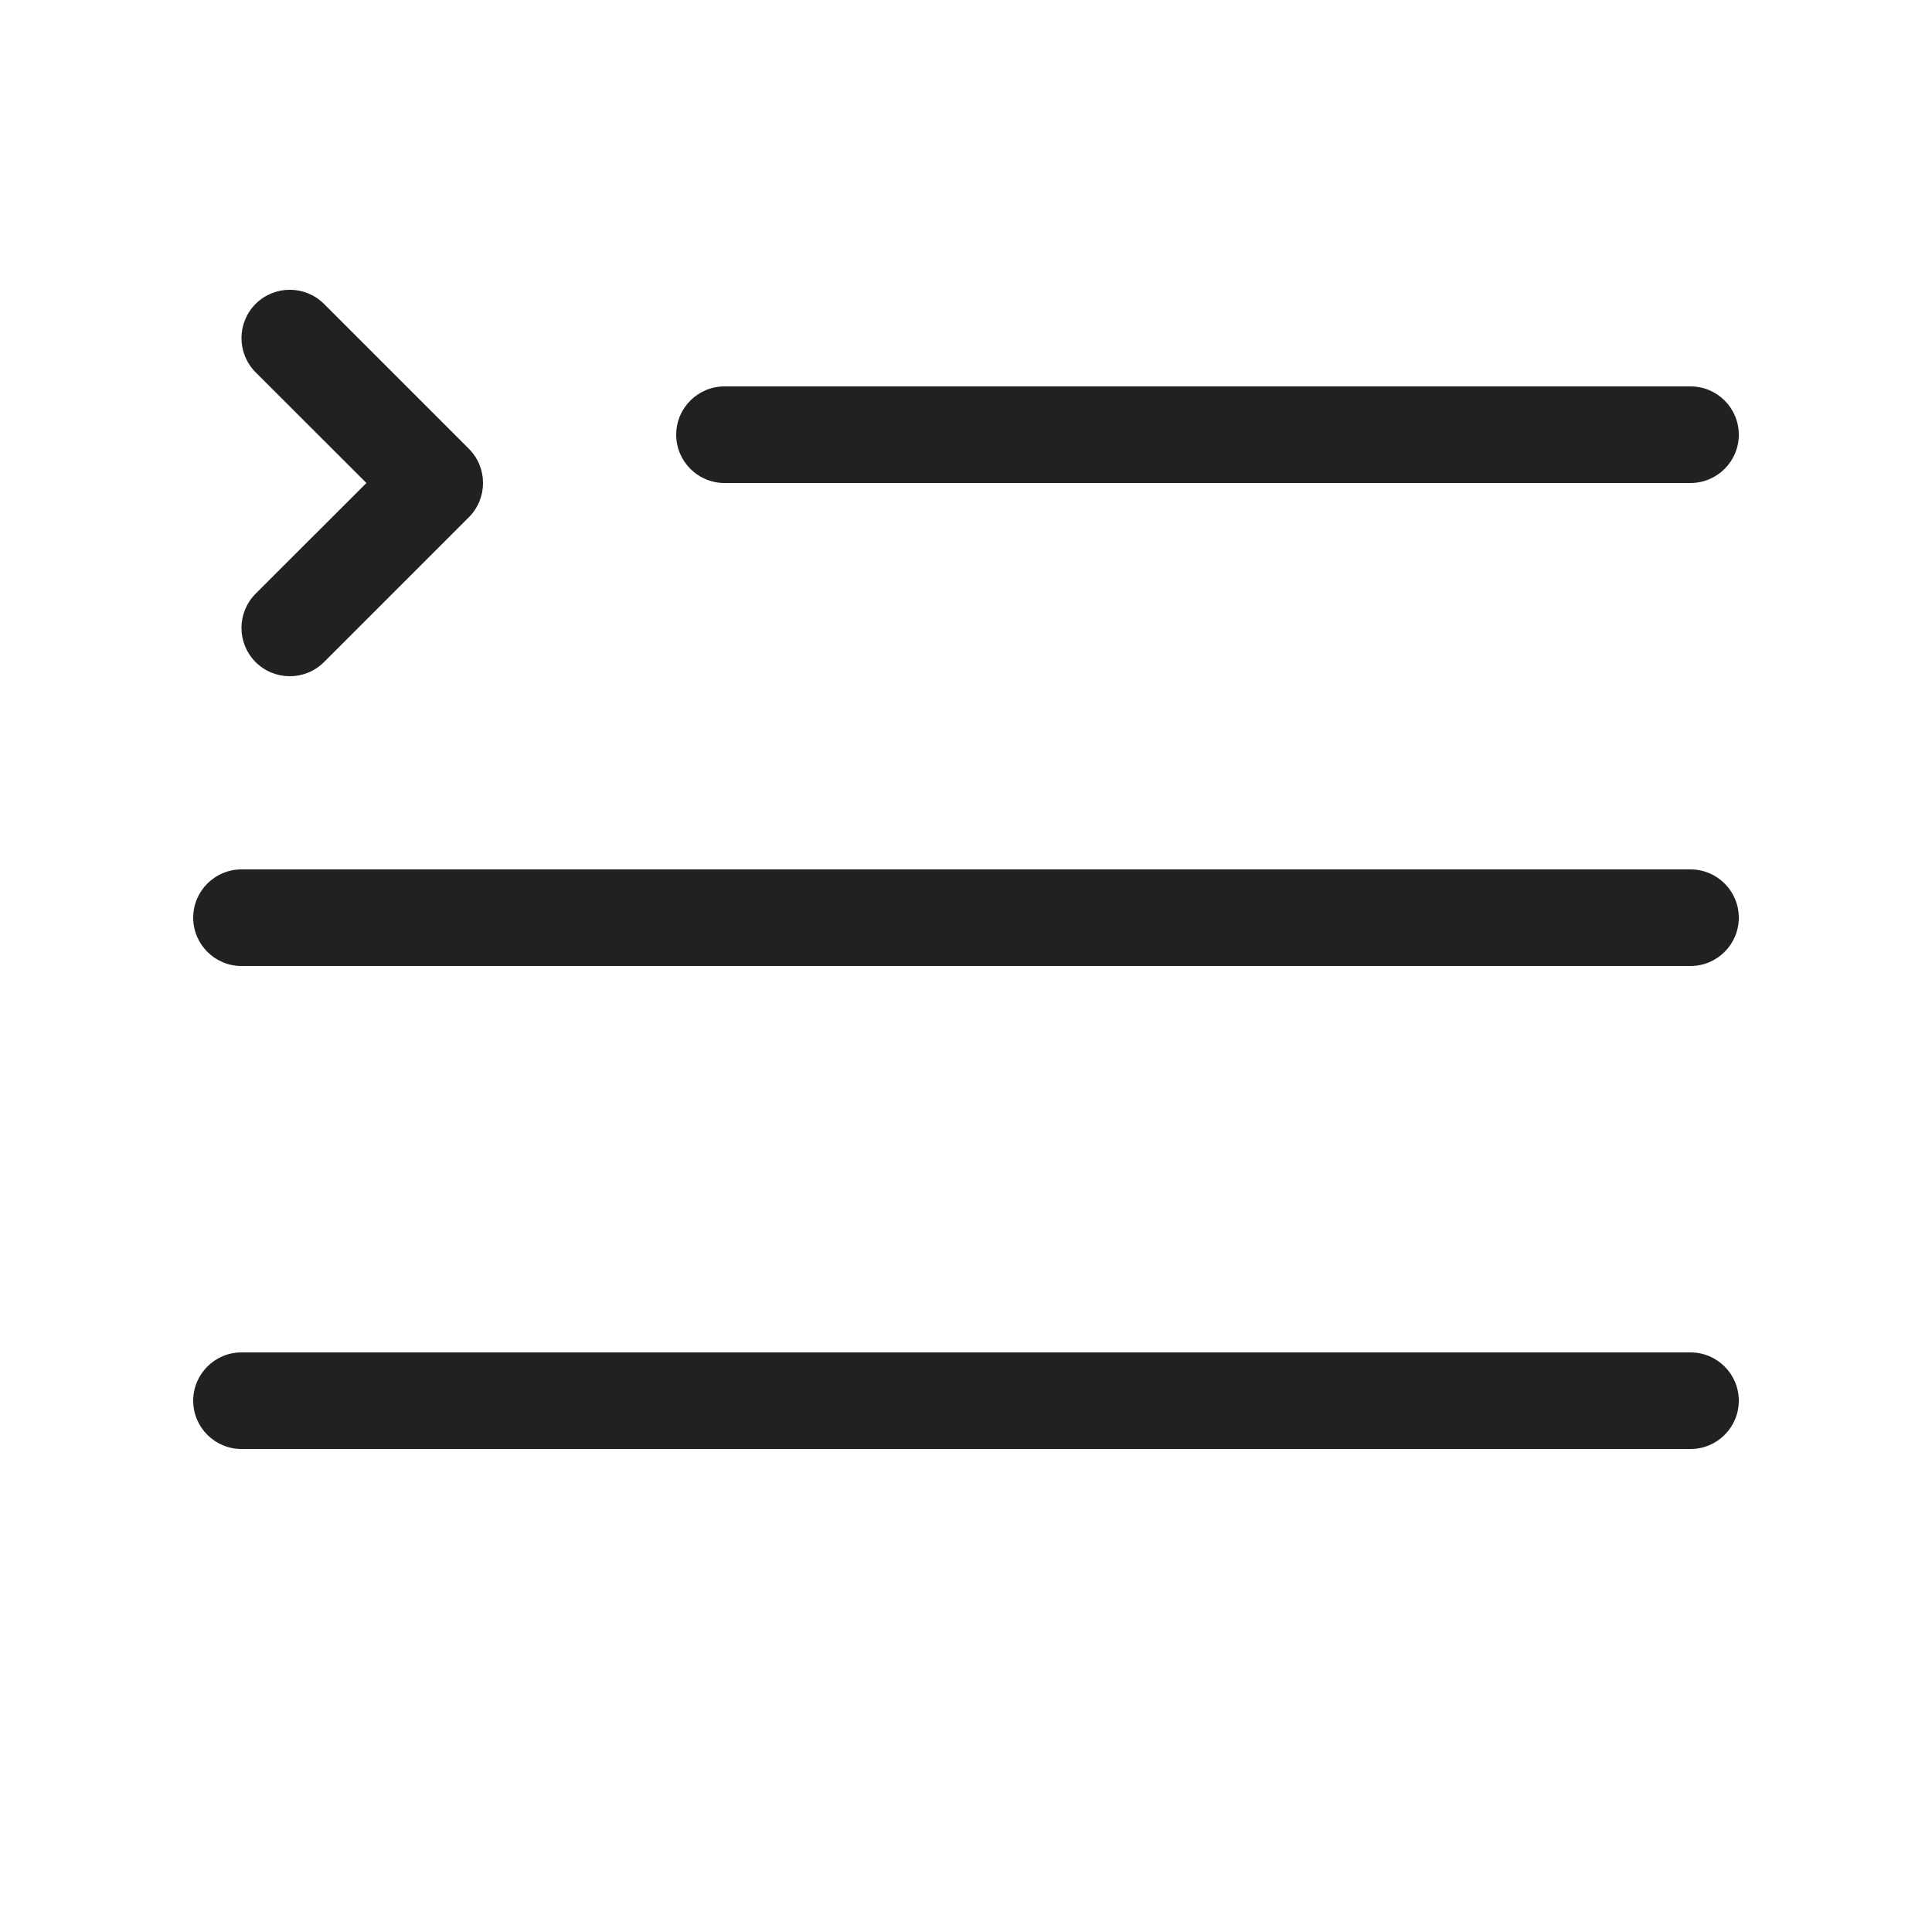 <svg width="20" height="20" viewBox="0 0 20 20" fill="none" xmlns="http://www.w3.org/2000/svg">
<path d="M3.354 3.146C3.158 2.951 2.842 2.951 2.646 3.146C2.451 3.342 2.451 3.658 2.646 3.854L3.793 5L2.646 6.146C2.451 6.342 2.451 6.658 2.646 6.854C2.842 7.049 3.158 7.049 3.354 6.854L4.854 5.354C5.049 5.158 5.049 4.842 4.854 4.646L3.354 3.146ZM7.5 4C7.224 4 7 4.224 7 4.5C7 4.776 7.224 5 7.5 5H17.5C17.776 5 18 4.776 18 4.5C18 4.224 17.776 4 17.5 4H7.5ZM2.5 14C2.224 14 2 14.224 2 14.5C2 14.776 2.224 15 2.5 15H17.5C17.776 15 18 14.776 18 14.5C18 14.224 17.776 14 17.5 14H2.5ZM2 9.5C2 9.224 2.224 9 2.5 9H17.5C17.776 9 18 9.224 18 9.5C18 9.776 17.776 10 17.5 10H2.5C2.224 10 2 9.776 2 9.5Z" fill="#212121"/>
</svg>
